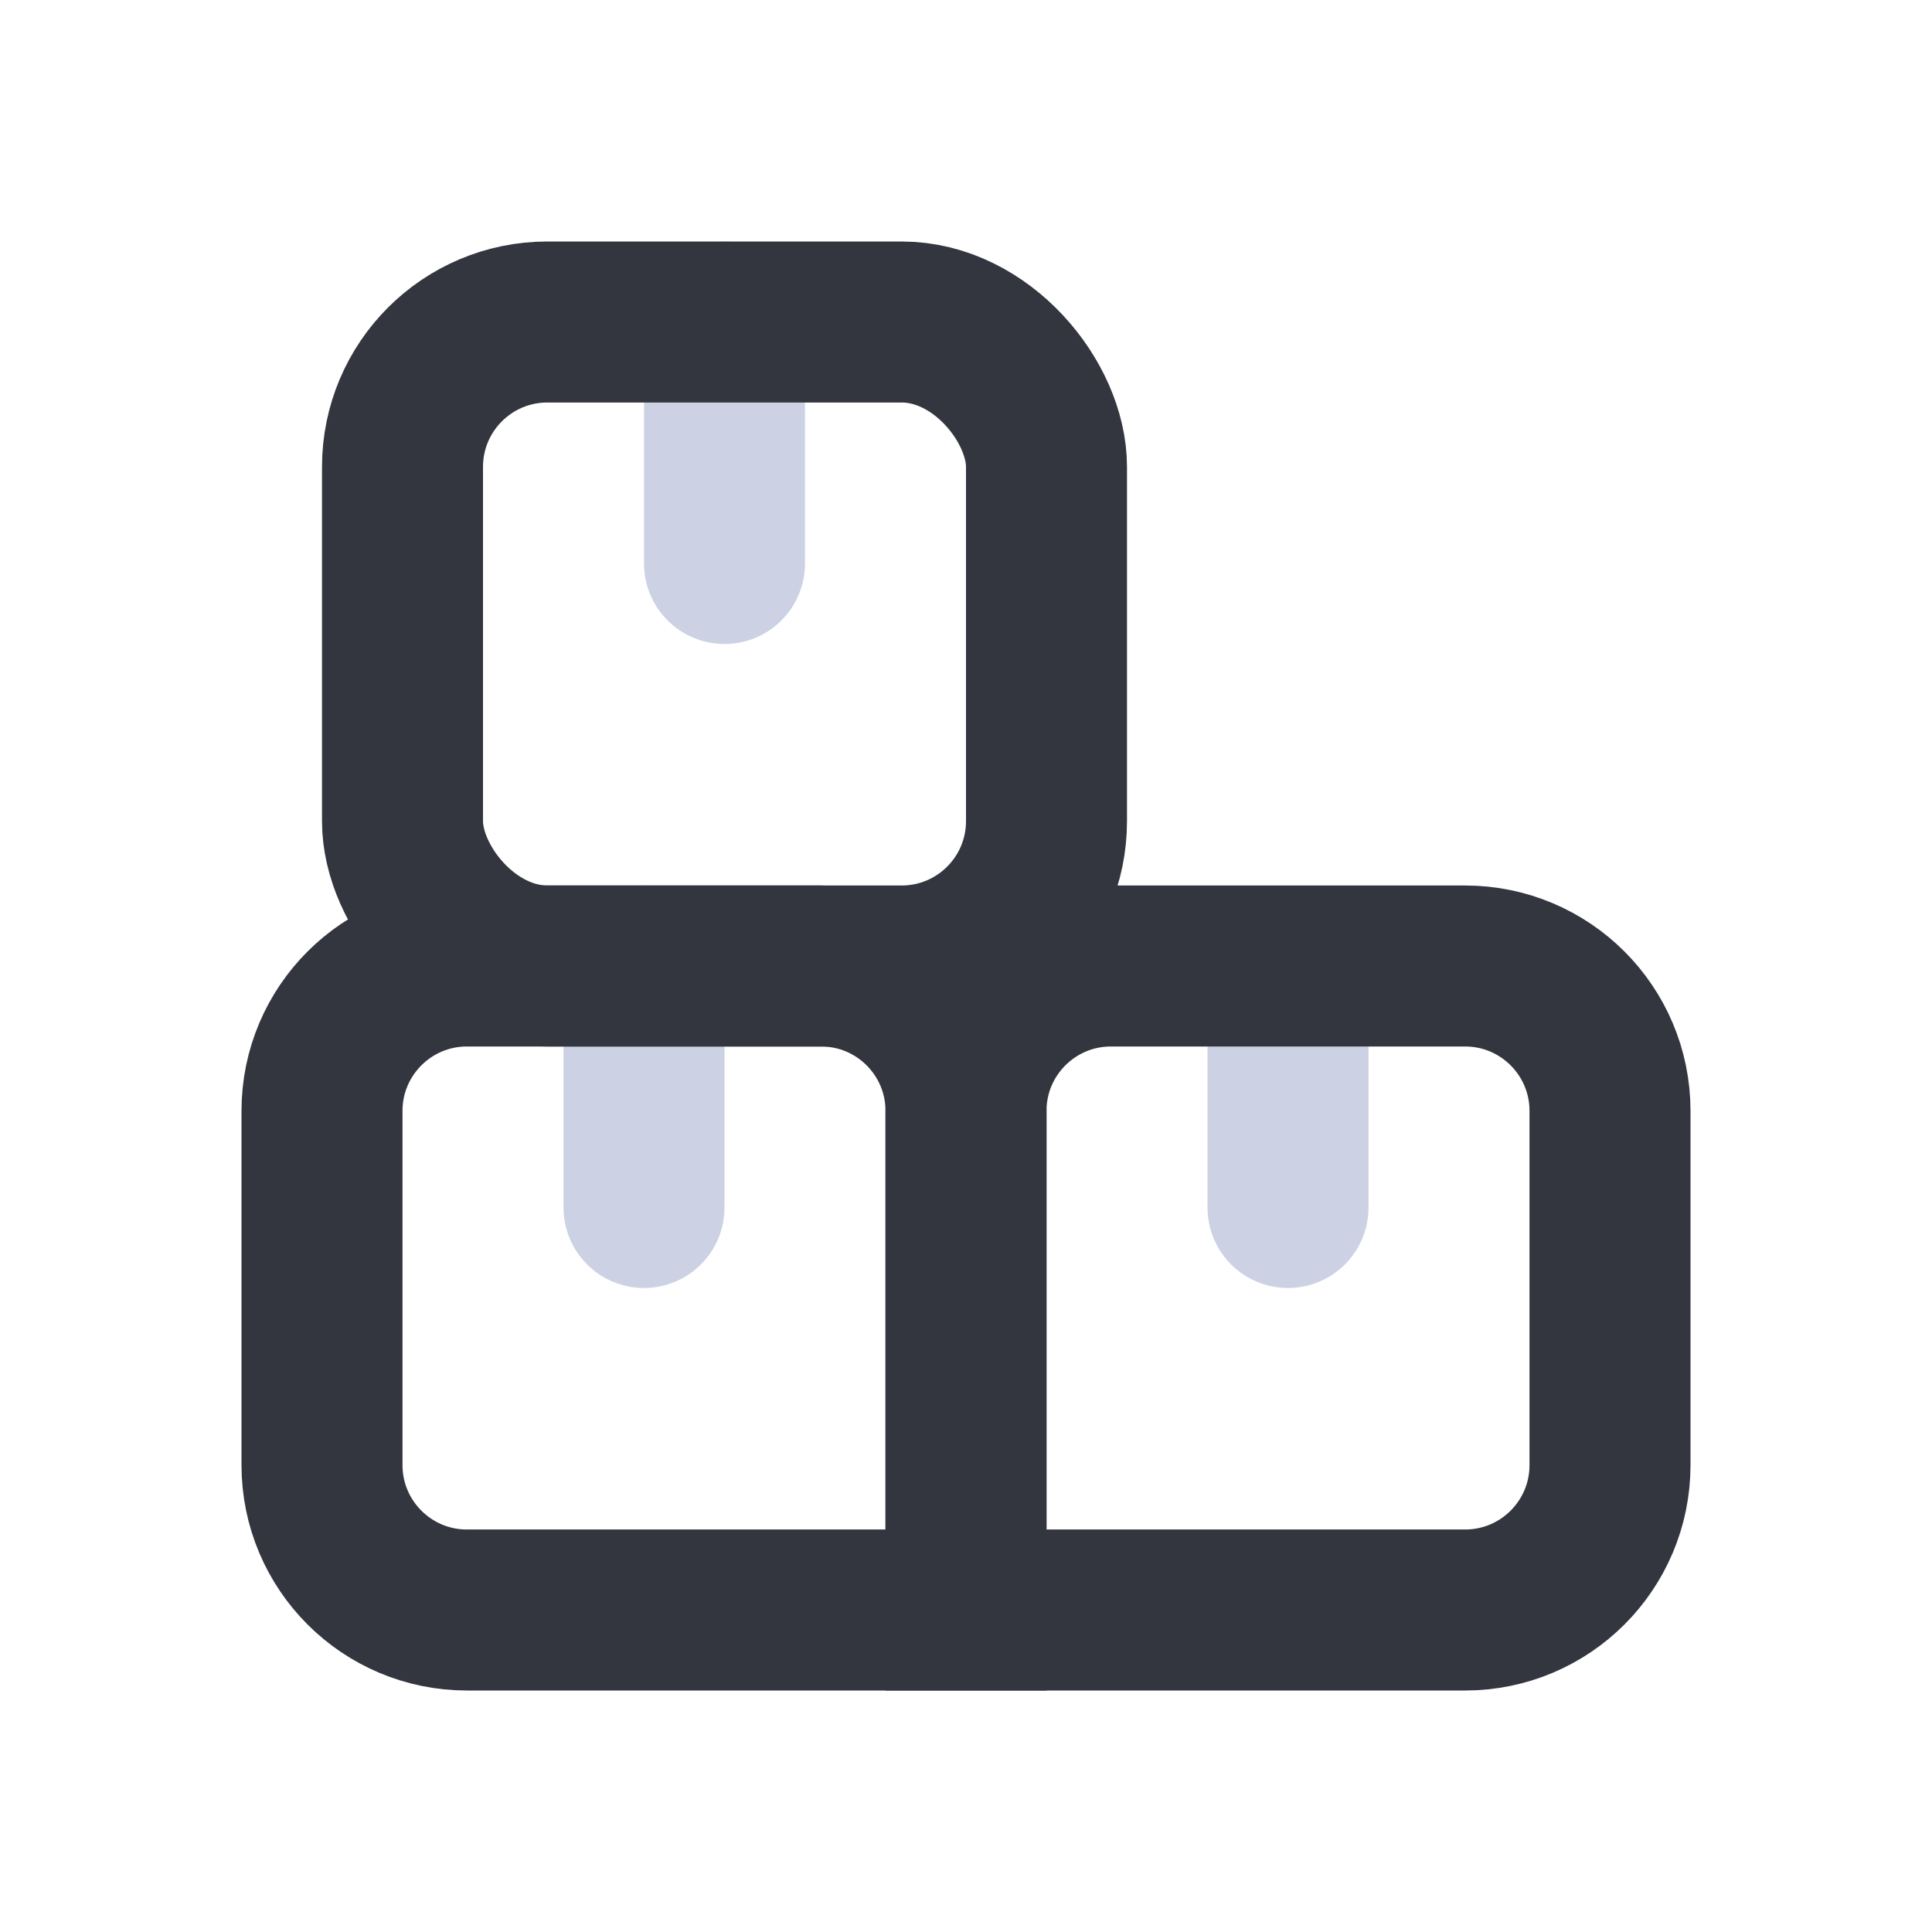 <svg viewBox="0 0 24 24" fill="none" xmlns="http://www.w3.org/2000/svg">
<path d="M16 12V15" stroke="#CCD2E3" stroke-width="2" stroke-linecap="round"/>
<path d="M8 12V15" stroke="#CCD2E3" stroke-width="2" stroke-linecap="round"/>
<path d="M9 4V7" stroke="#CCD2E3" stroke-width="2" stroke-linecap="round"/>
<rect x="5" y="4" width="8" height="8" rx="1.8" stroke="#33363F" stroke-width="2"/>
<path d="M4 13.8C4 12.806 4.806 12 5.8 12H10.2C11.194 12 12 12.806 12 13.8V20H5.8C4.806 20 4 19.194 4 18.2V13.8Z" stroke="#33363F" stroke-width="2"/>
<path d="M12 13.8C12 12.806 12.806 12 13.8 12H18.2C19.194 12 20 12.806 20 13.8V18.2C20 19.194 19.194 20 18.2 20H12V13.8Z" stroke="#33363F" stroke-width="2"/>
</svg>
